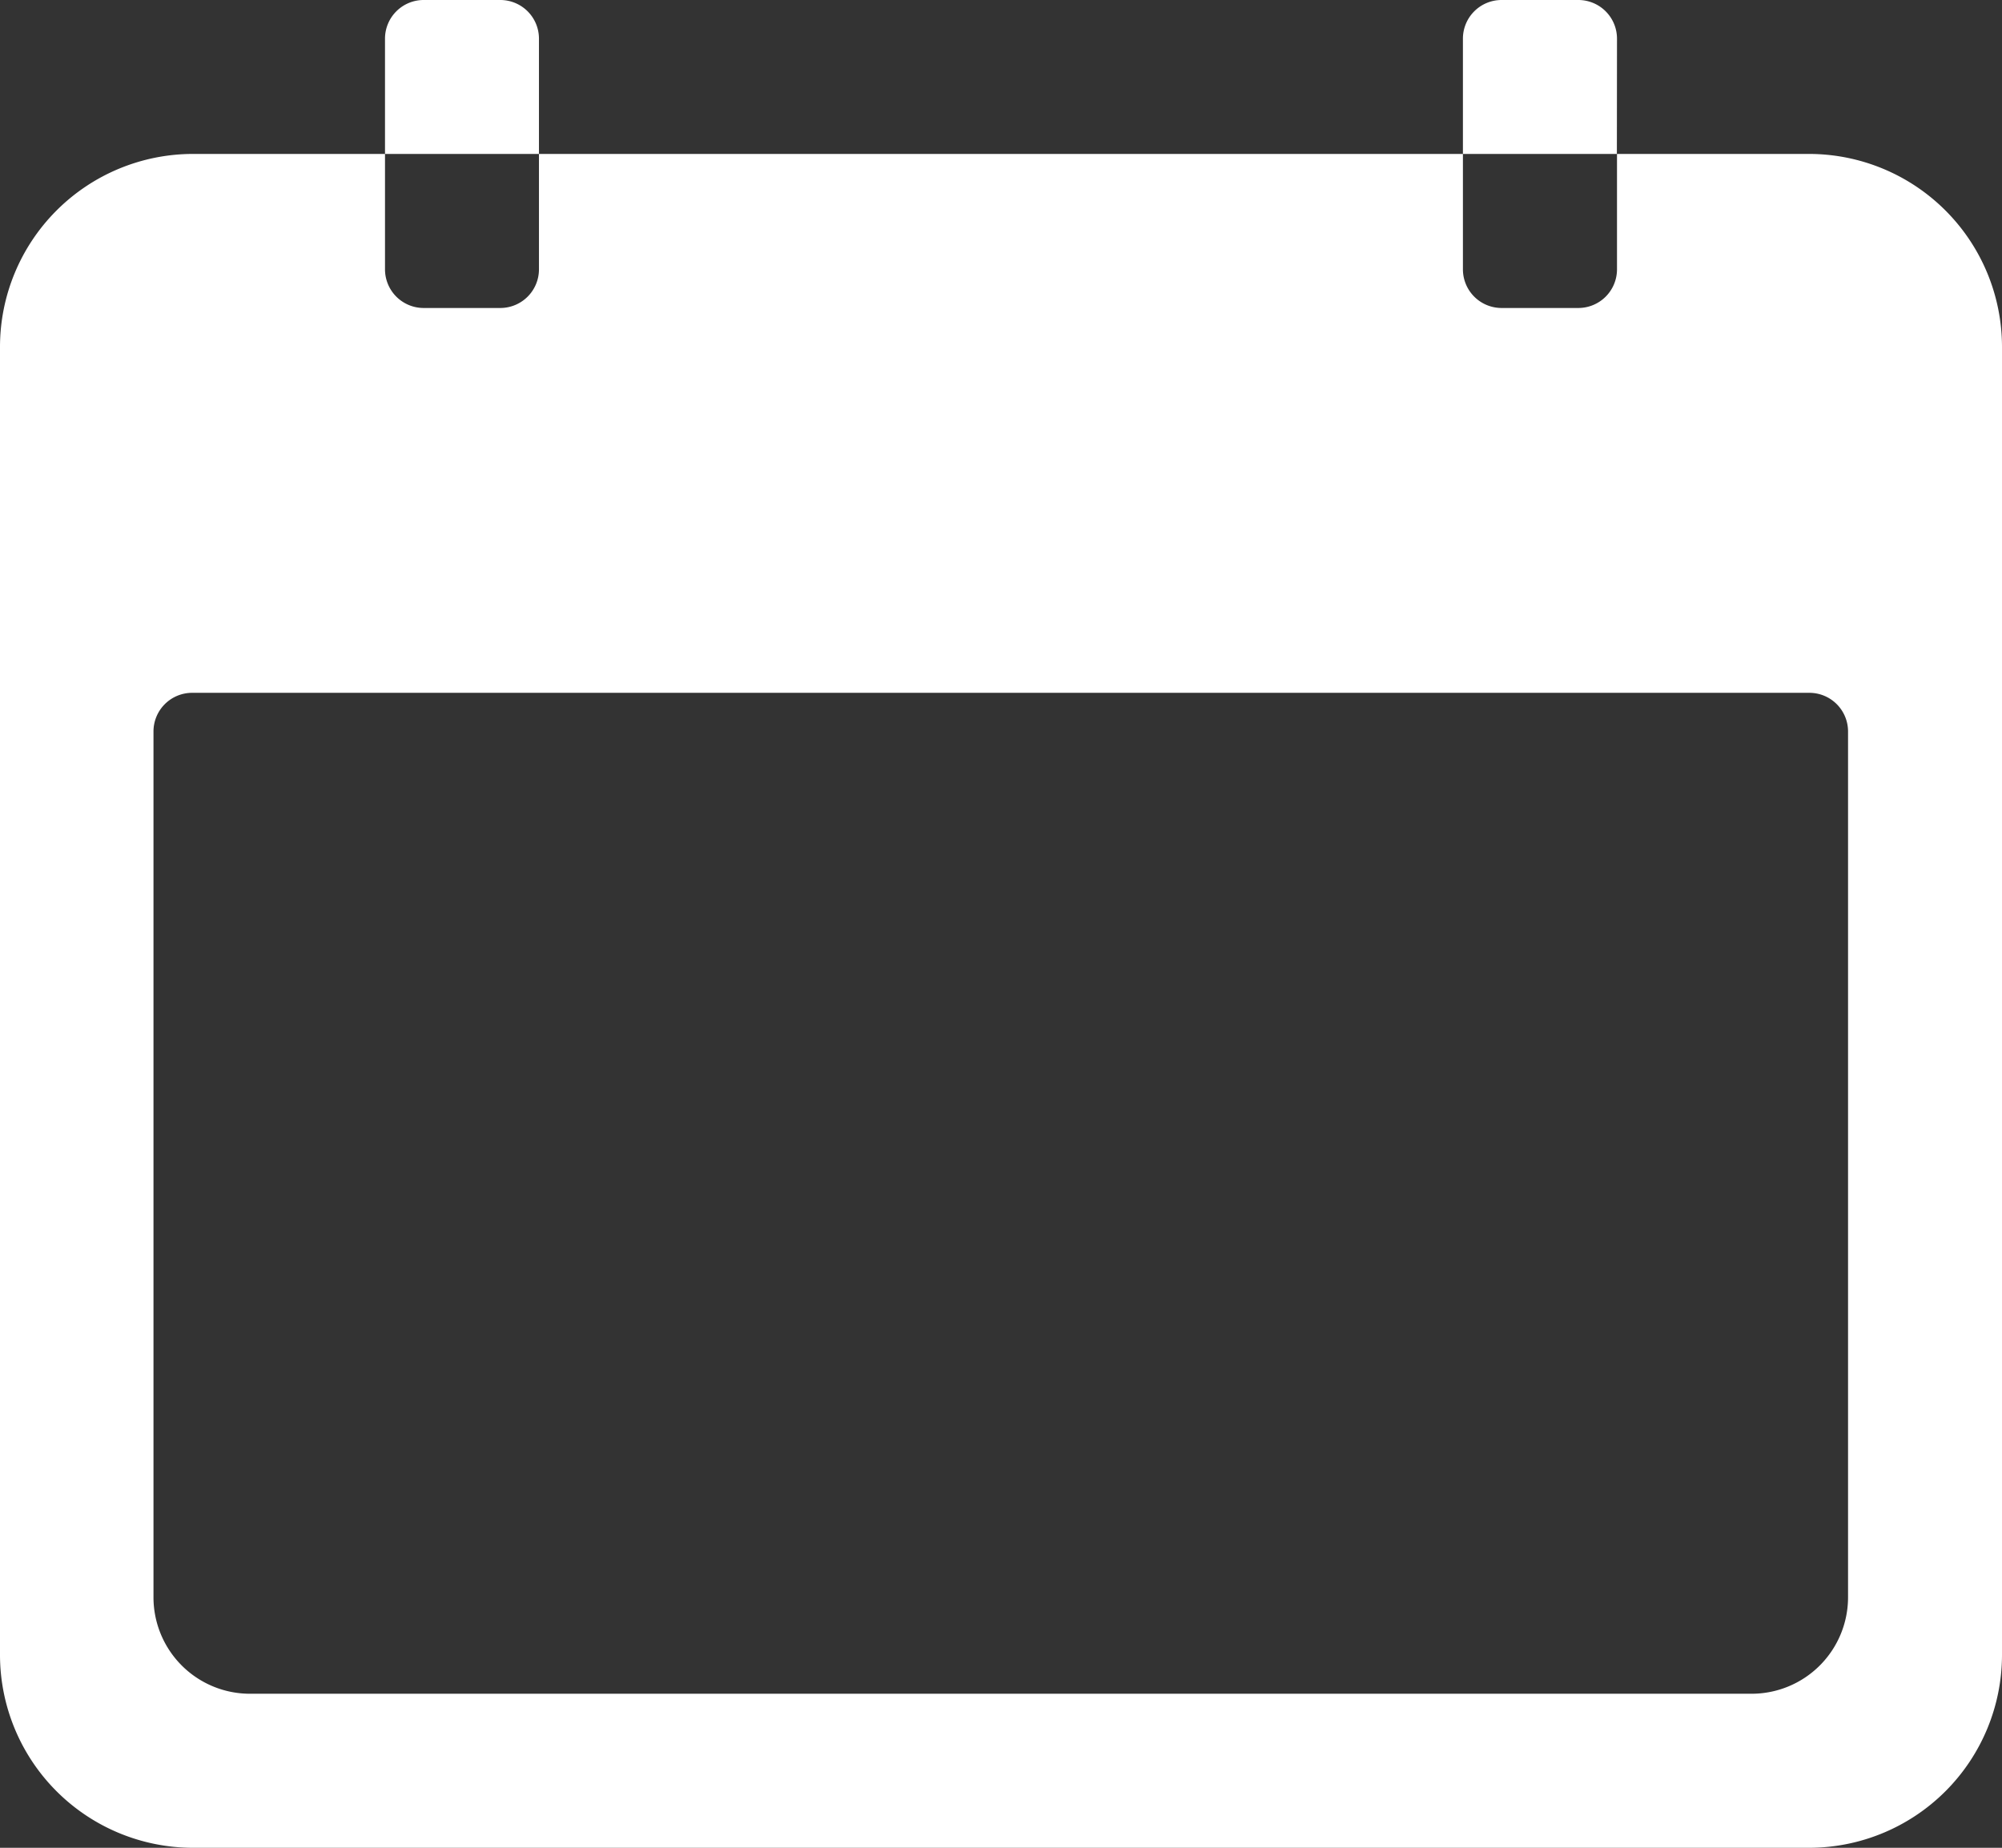 <svg xmlns="http://www.w3.org/2000/svg" width="17.035" height="15.725" viewBox="0 0 17.035 15.725"><rect x="0" y="0" width="17.035" height="15.725" fill="#333333" stroke="none"/><path d="M18.772,6.75H17.134v.983a.329.329,0,0,1-.328.328h-.655a.329.329,0,0,1-.328-.328V6.75H7.961v.983a.329.329,0,0,1-.328.328H6.979a.329.329,0,0,1-.328-.328V6.75H5.013A1.643,1.643,0,0,0,3.375,8.388V19.527a1.643,1.643,0,0,0,1.638,1.638H18.772a1.643,1.643,0,0,0,1.638-1.638V8.388A1.643,1.643,0,0,0,18.772,6.75ZM19.1,19.035a.821.821,0,0,1-.819.819H5.5a.821.821,0,0,1-.819-.819V11.664a.329.329,0,0,1,.328-.328H18.772a.329.329,0,0,1,.328.328Z" transform="translate(-3.375 -5.44)" fill="#fff"/><path d="M10.31,4.828A.329.329,0,0,0,9.983,4.5H9.328A.329.329,0,0,0,9,4.828V5.81h1.31Z" transform="translate(-5.724 -4.5)" fill="#fff"/><path d="M26.06,4.828a.329.329,0,0,0-.328-.328h-.655a.329.329,0,0,0-.328.328V5.81h1.31Z" transform="translate(-12.301 -4.5)" fill="#fff"/></svg>